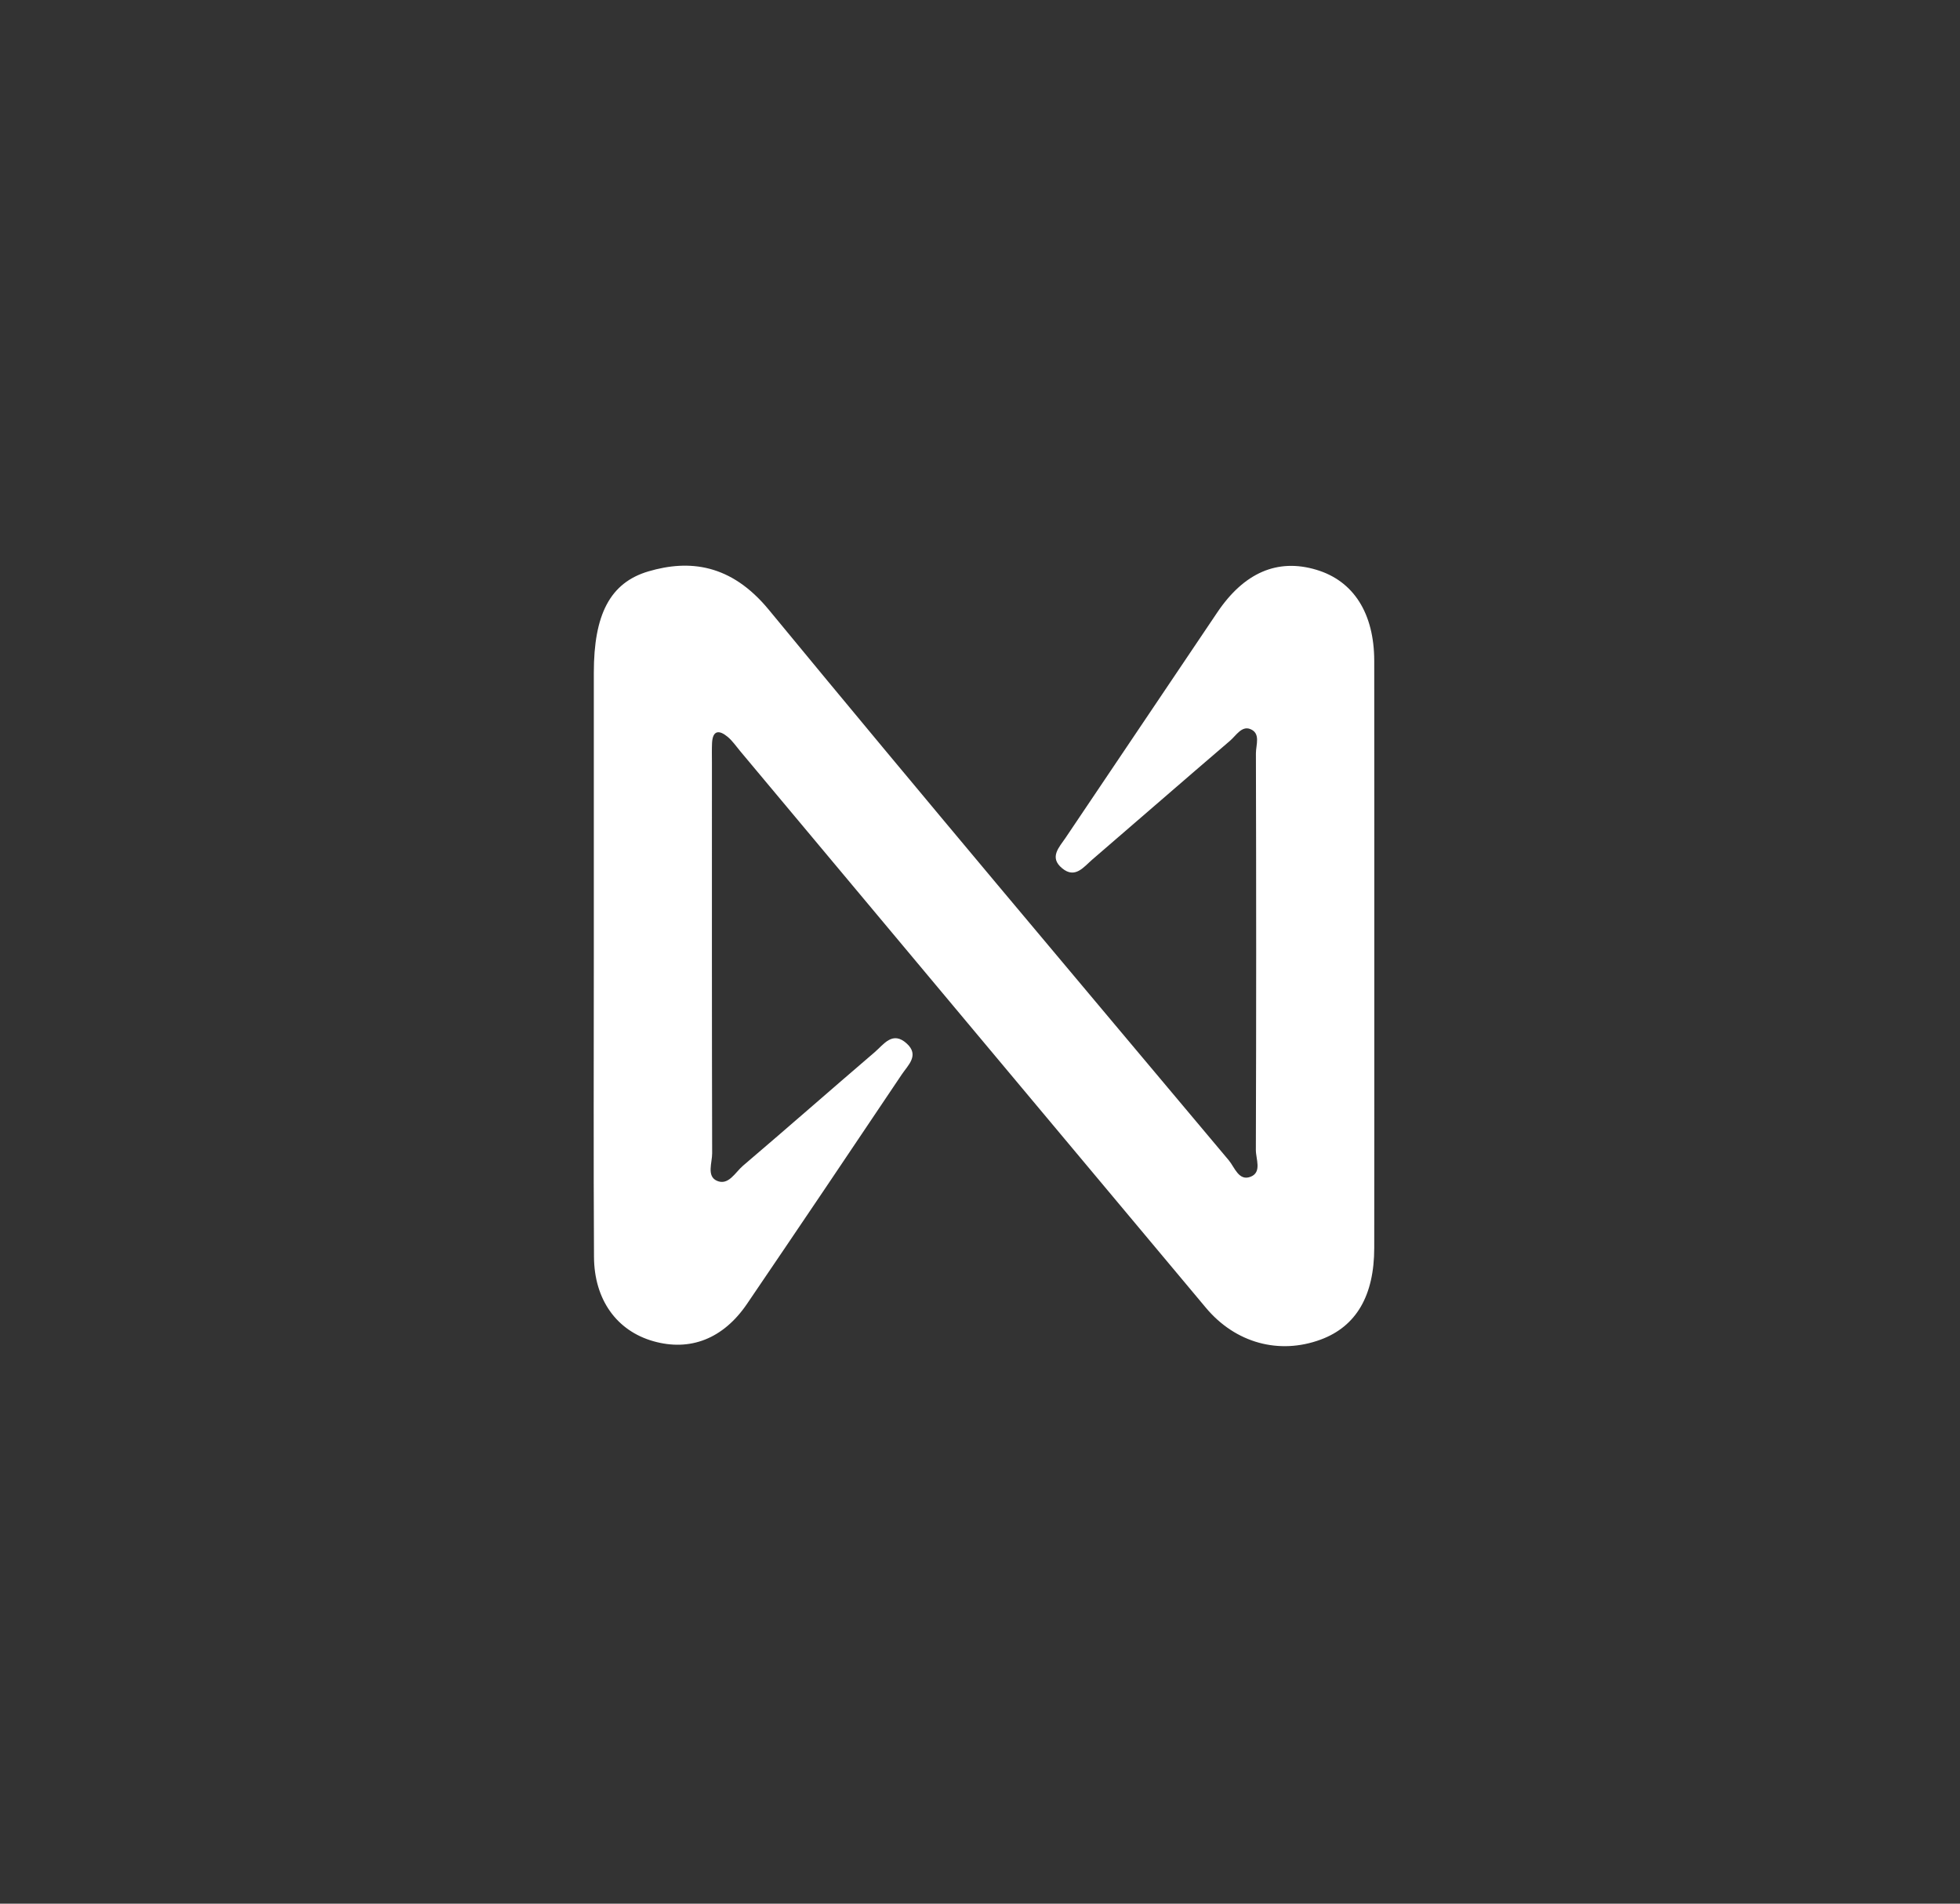<svg width="35" height="34" viewBox="0 0 35 34" fill="none" xmlns="http://www.w3.org/2000/svg">
<rect x="0" y="0" width="35" height="34" fill="#333333" stroke="none"/>
<path d="M10.604 17.06C10.604 15.378 10.604 13.695 10.604 12.014C10.604 10.983 10.889 10.407 11.582 10.204C12.305 9.992 13.052 10.067 13.73 10.892C16.445 14.189 19.199 17.453 21.944 20.725C22.048 20.85 22.122 21.102 22.335 21.016C22.537 20.934 22.425 20.699 22.426 20.537C22.434 18.176 22.433 15.814 22.427 13.453C22.427 13.304 22.517 13.094 22.323 13.02C22.172 12.962 22.071 13.139 21.966 13.229C21.142 13.934 20.325 14.647 19.503 15.354C19.35 15.486 19.198 15.7 18.966 15.507C18.731 15.312 18.913 15.134 19.029 14.962C19.932 13.621 20.835 12.28 21.737 10.938C22.216 10.227 22.812 9.969 23.505 10.176C24.168 10.373 24.539 10.95 24.54 11.805C24.542 13.746 24.541 15.687 24.541 17.628C24.541 19.181 24.542 20.733 24.54 22.286C24.54 23.142 24.217 23.691 23.585 23.925C22.843 24.2 22.061 23.988 21.533 23.356C18.76 20.044 15.99 16.73 13.219 13.417C13.146 13.33 13.081 13.233 12.995 13.161C12.849 13.039 12.727 13.033 12.715 13.271C12.71 13.384 12.713 13.498 12.713 13.611C12.713 15.94 12.711 18.269 12.717 20.598C12.718 20.765 12.616 21.004 12.799 21.088C13.008 21.183 13.129 20.938 13.268 20.82C14.056 20.149 14.834 19.465 15.621 18.791C15.782 18.653 15.938 18.407 16.191 18.637C16.422 18.846 16.215 19.024 16.106 19.186C15.188 20.556 14.266 21.924 13.34 23.287C12.915 23.912 12.323 24.141 11.666 23.954C11.015 23.769 10.61 23.215 10.607 22.445C10.597 20.649 10.604 18.854 10.604 17.059V17.06Z" fill="white"/>
</svg>
